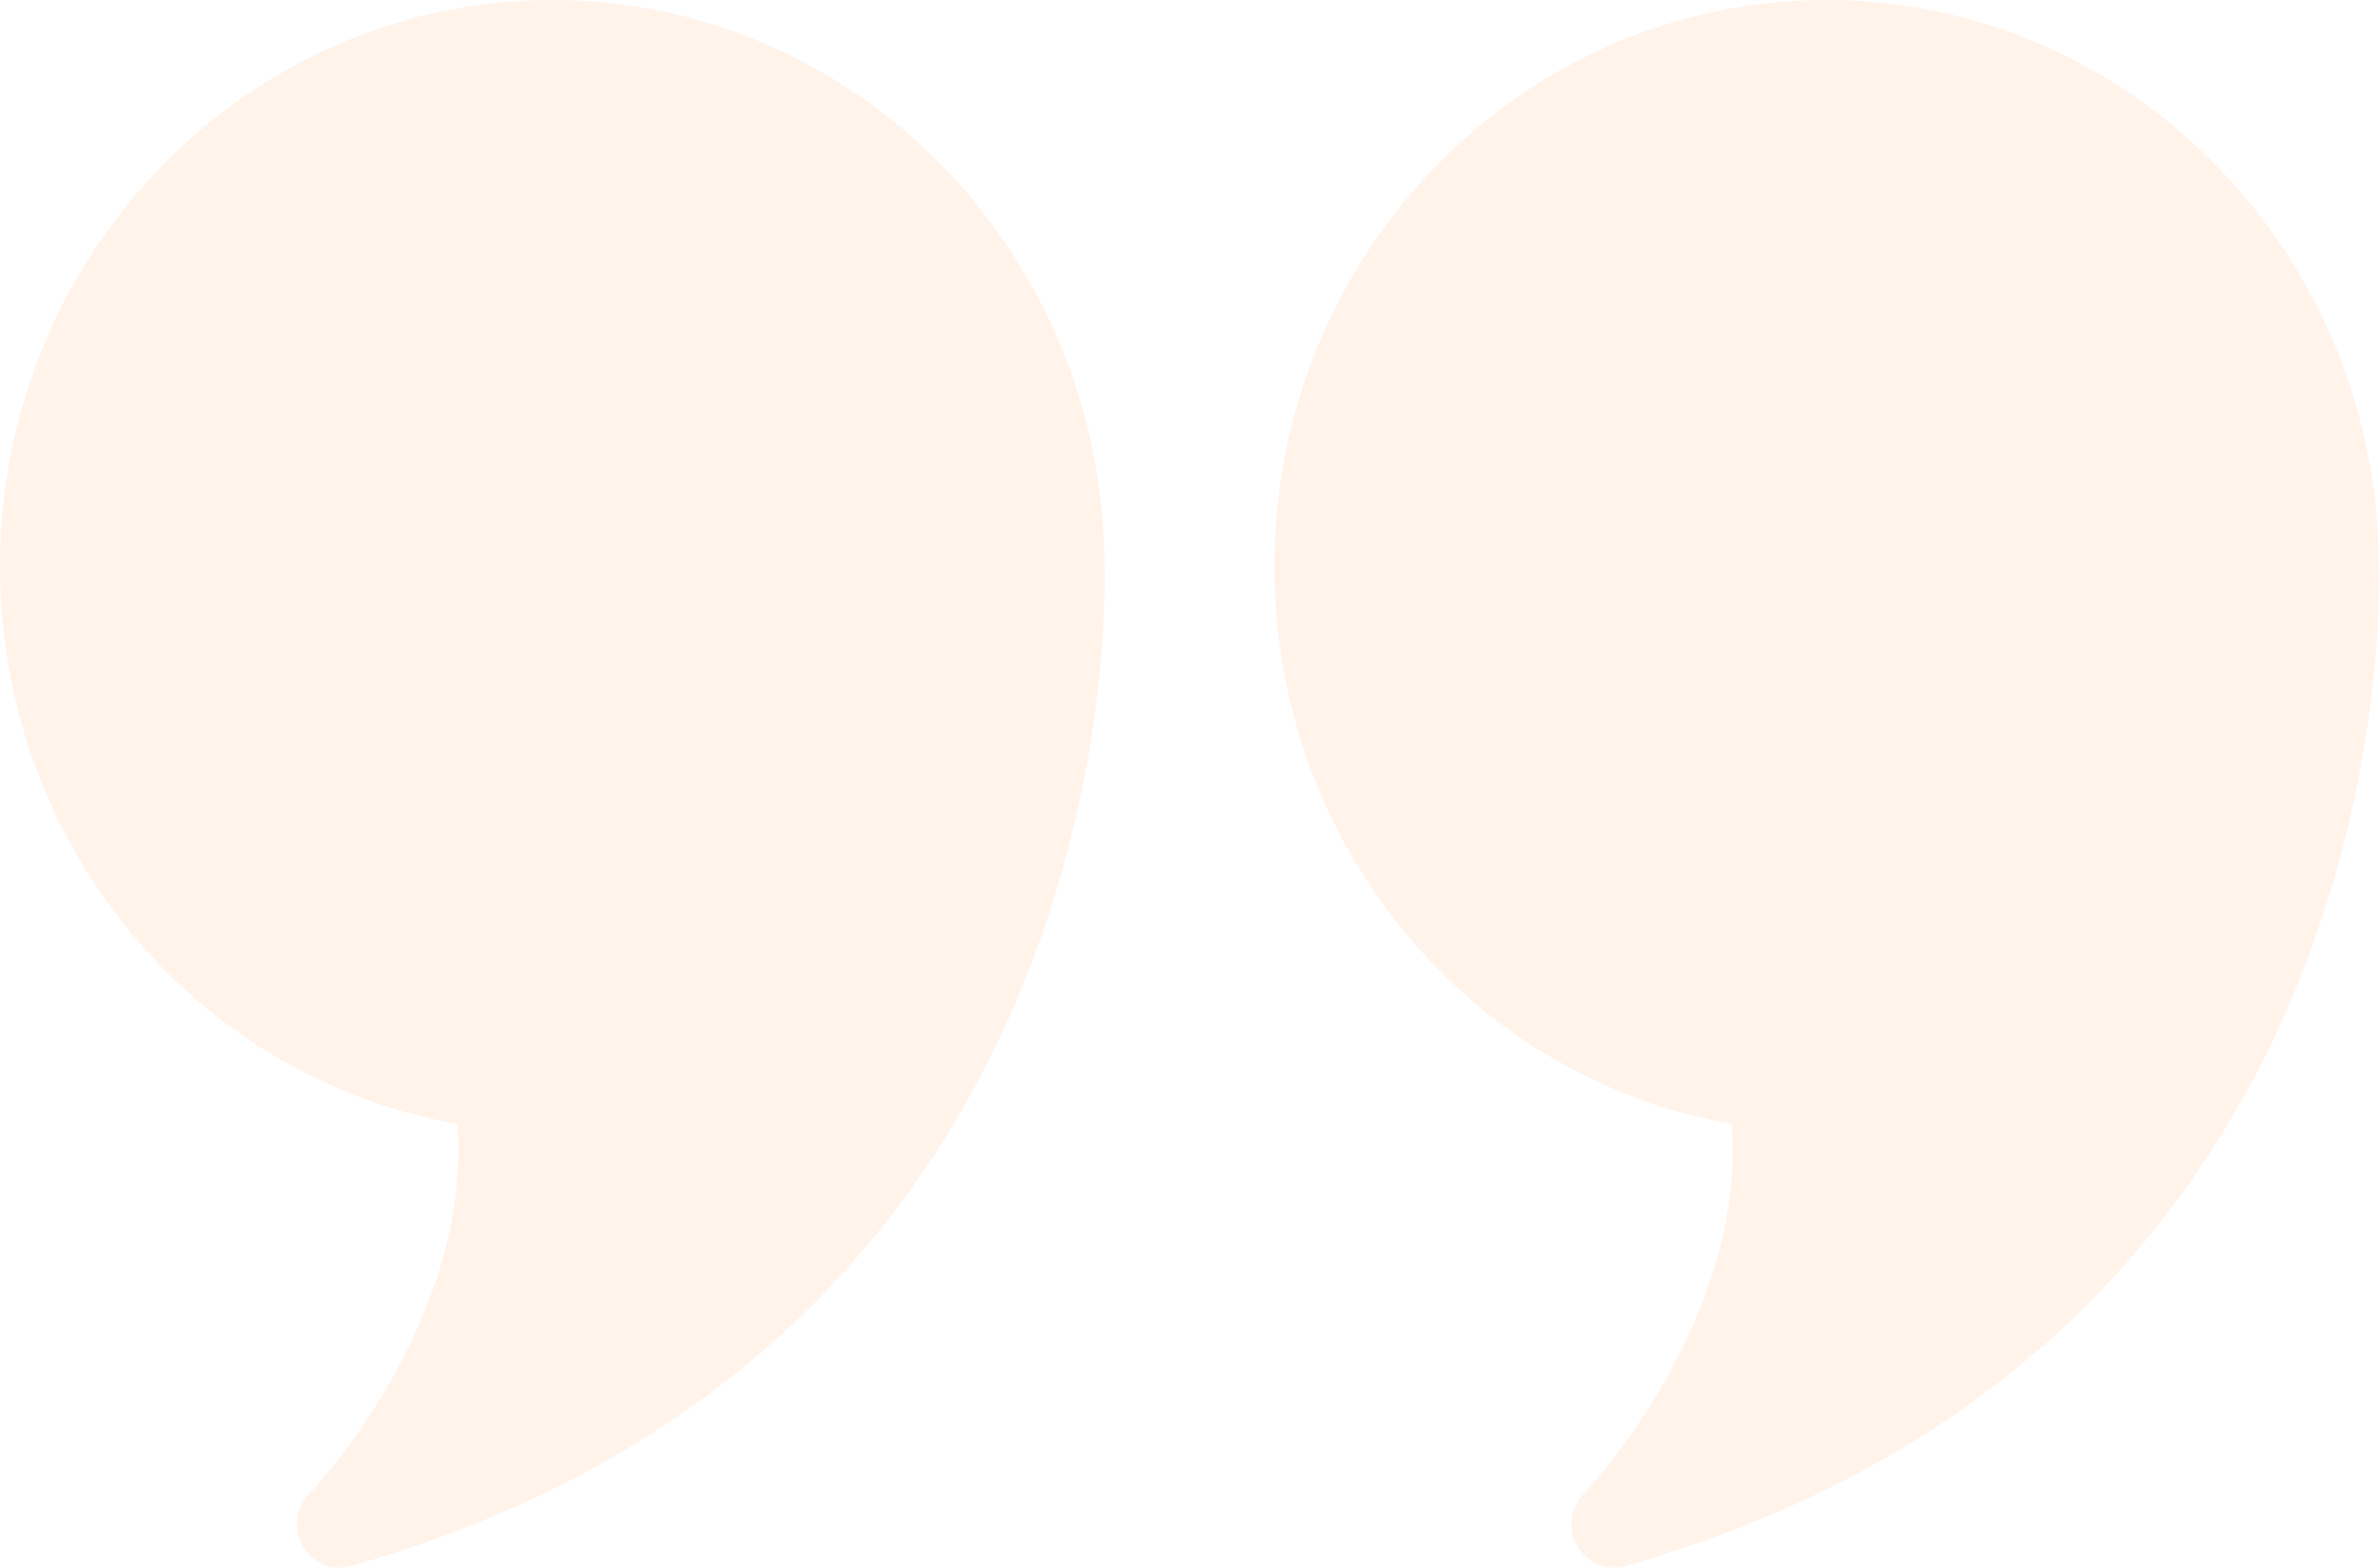 <svg width="88" height="58" viewBox="0 0 88 58" fill="none" xmlns="http://www.w3.org/2000/svg">
<g opacity="0.1">
<path d="M20.427 0C9.161 0 0 9.393 0 20.944C0 31.207 7.181 39.859 16.923 41.583C17.457 48.962 11.518 55.181 11.455 55.245C10.952 55.777 10.842 56.566 11.203 57.194C11.502 57.71 12.02 58 12.57 58C12.696 58 12.837 57.984 12.979 57.936C41.498 49.816 40.901 22.411 40.853 20.912C40.822 9.377 31.677 0 20.427 0Z" fill="#FF842A"/>
<path d="M87.992 20.912C87.96 9.377 78.816 0 67.565 0C56.299 0 47.139 9.393 47.139 20.944C47.139 31.207 54.319 39.859 64.061 41.583C64.596 48.962 58.656 55.181 58.593 55.245C58.09 55.777 57.98 56.566 58.342 57.194C58.64 57.71 59.159 58 59.709 58C59.834 58 59.976 57.984 60.117 57.936C88.636 49.816 88.039 22.411 87.992 20.912Z" fill="#FF842A"/>
</g>
</svg>
